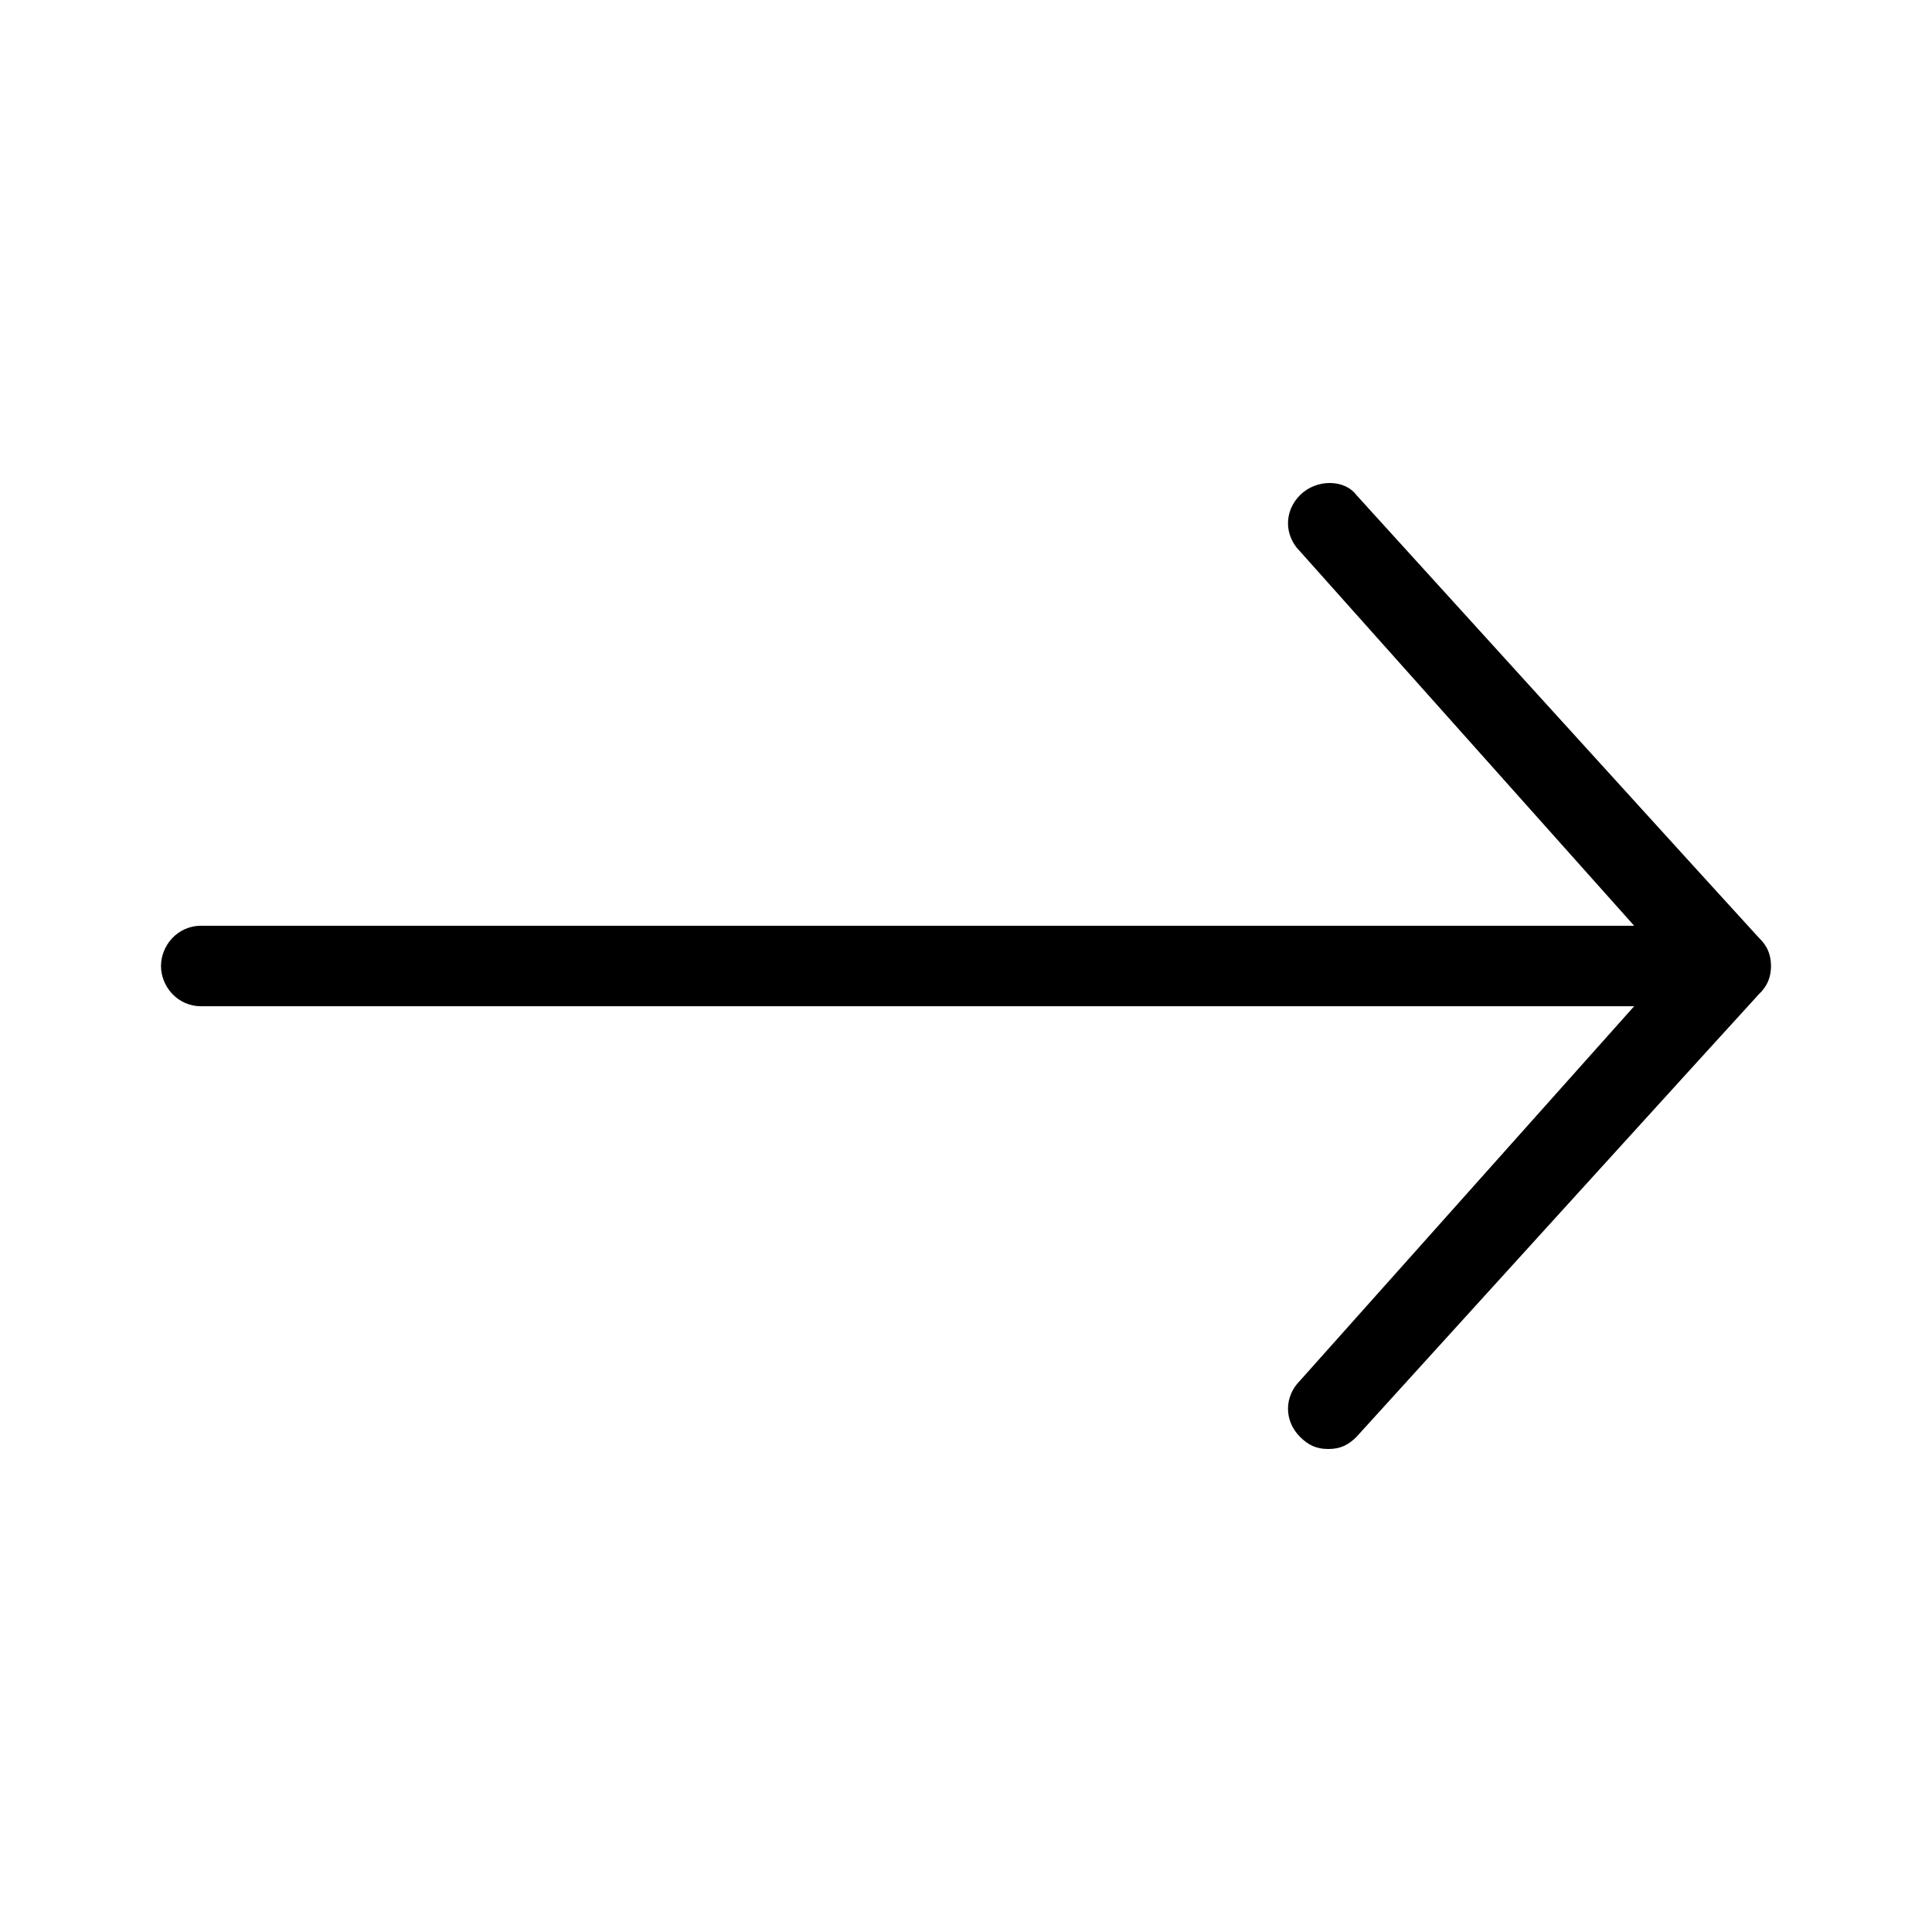 <svg enable-background="new 0 0 48 48" viewBox="0 0 48 48" xmlns="http://www.w3.org/2000/svg"><path d="m32.3 35.7c-.4-.4-.4-1 0-1.4l8.3-9.3h-35.6c-.6 0-1-.5-1-1s.4-1 1-1h35.6l-8.3-9.3c-.4-.4-.4-1 0-1.4s1.1-.4 1.4 0c0 0 9.9 10.9 10 11s.3.3.3.7-.2.6-.3.7-10 11-10 11c-.2.2-.4.3-.7.3s-.5-.1-.7-.3z"/></svg>